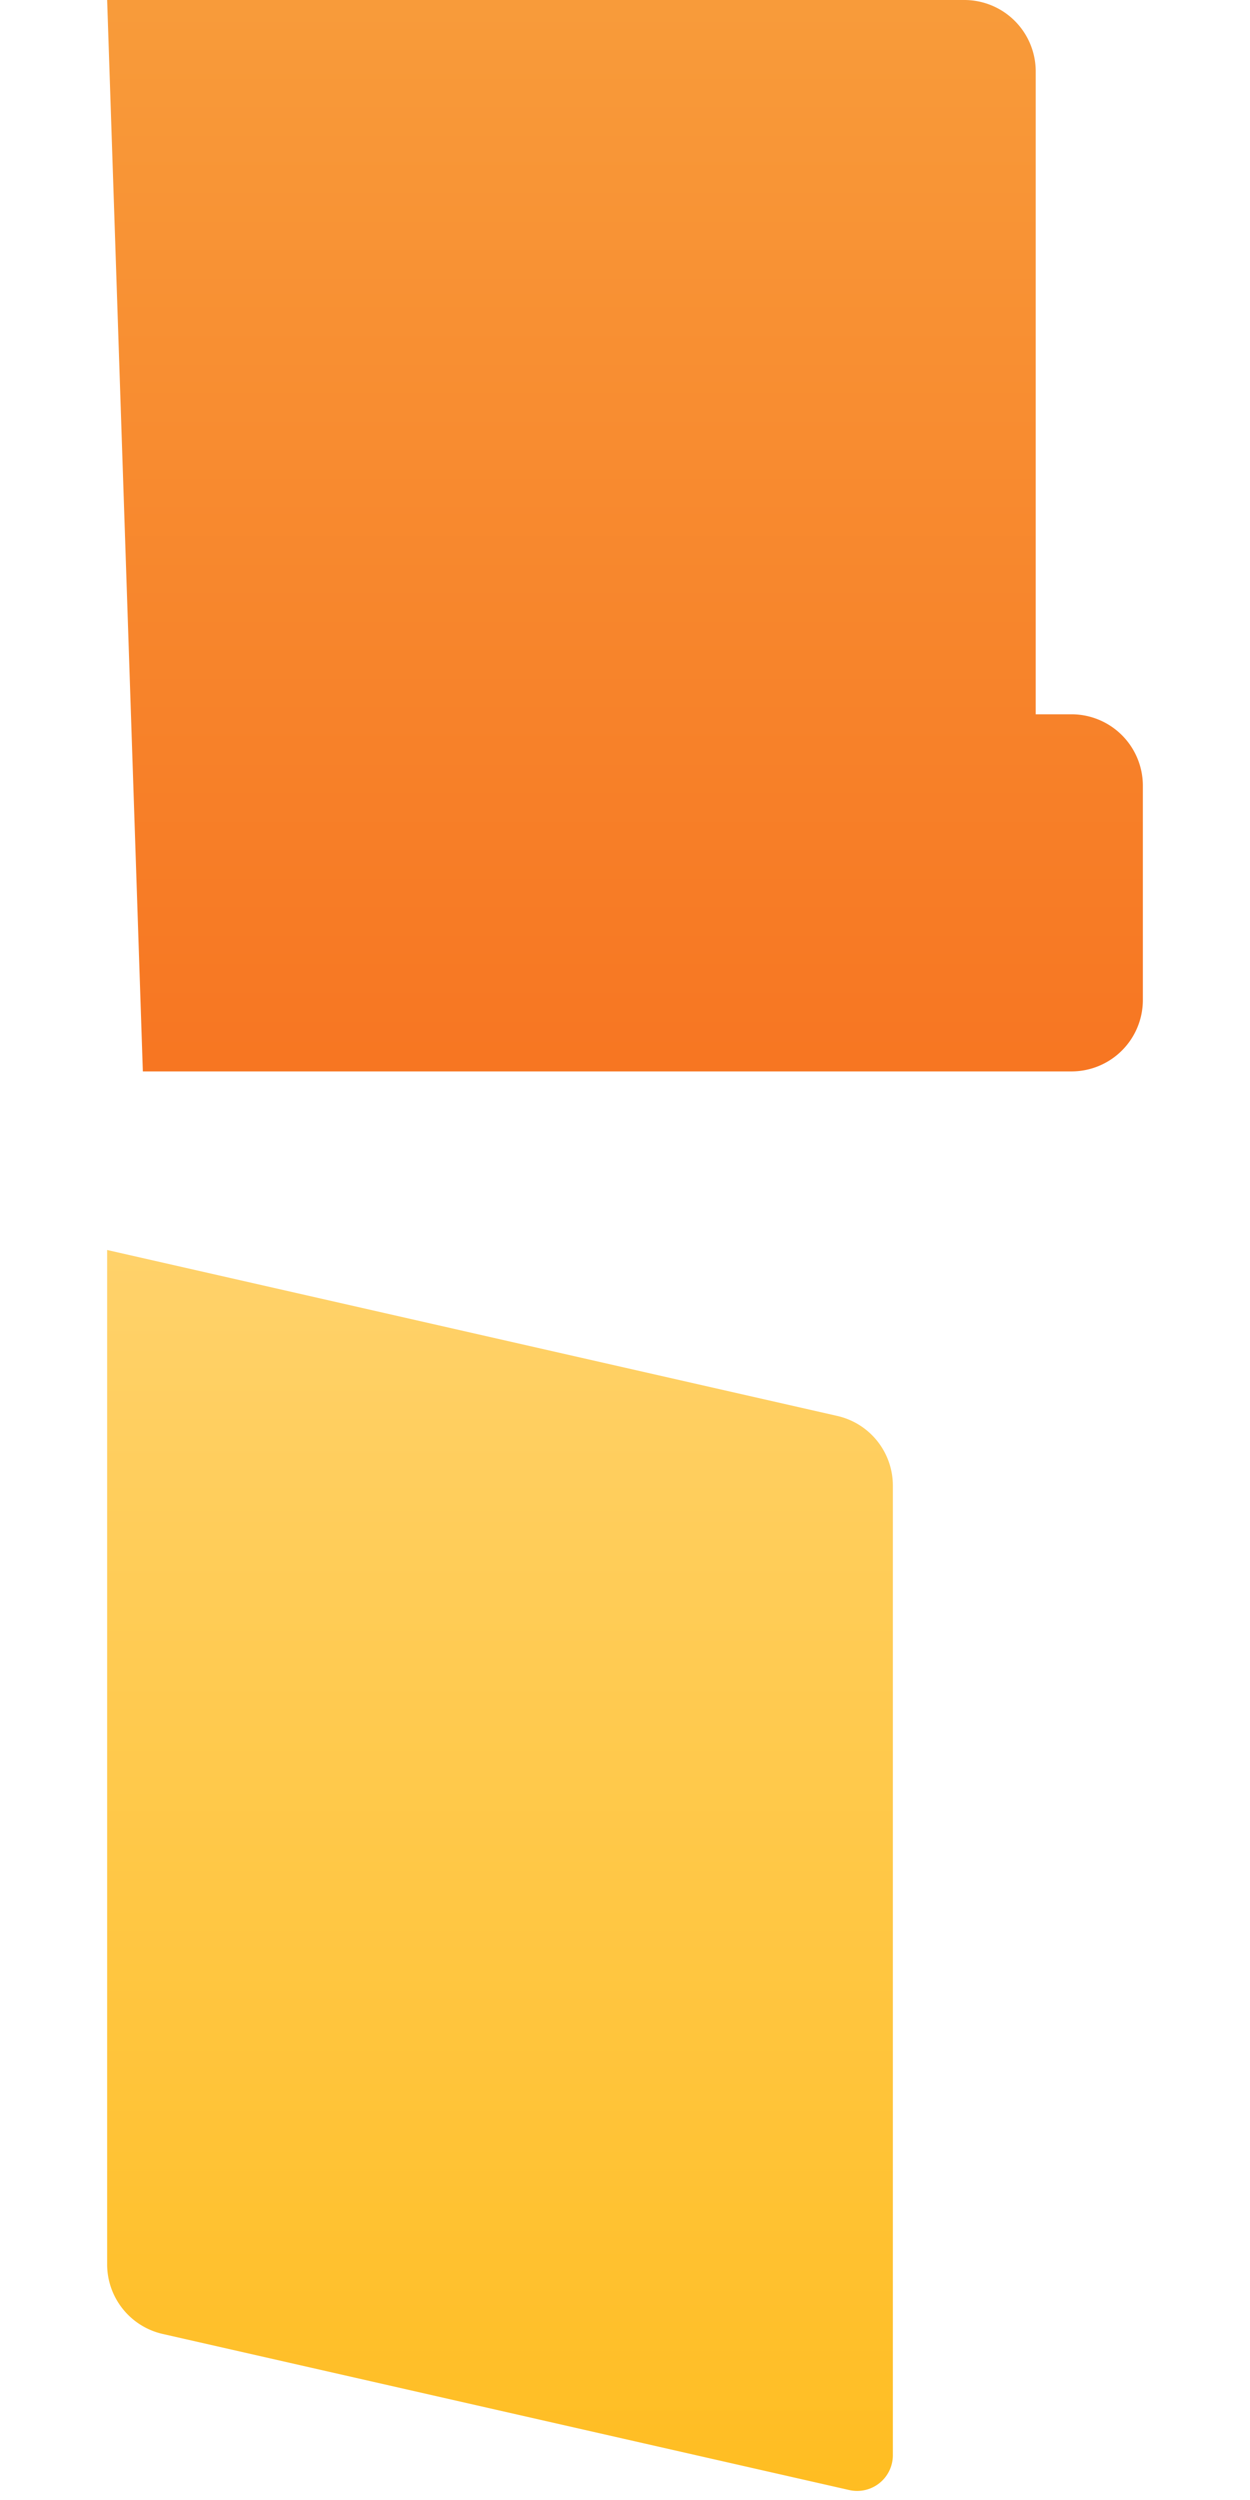 <svg xmlns="http://www.w3.org/2000/svg" width="35" height="70"  xmlns:v="https://vecta.io/nano"><defs><linearGradient x1="50%" y1="0%" x2="50%" y2="100%" id="A"><stop stop-color="#f89b3a" offset="0%"/><stop stop-color="#f77622" offset="100%"/></linearGradient><linearGradient x1="50%" y1="0%" x2="50%" y2="100%" id="B"><stop stop-color="#ffd26b" offset="0%"/><stop stop-color="#ffbd21" offset="100%"/></linearGradient></defs><g fill-rule="nonzero"><path d="M3 0h24a2 2 0 0 1 2 2v18h1a2 2 0 0 1 2 2v6a2 2 0 0 1-2 2H4L3 0z" fill="url(#A)"/><path d="M3 35l20.443 4.646A2 2 0 0 1 25 41.596v27.15a1 1 0 0 1-1.222.975l-19.222-4.37A2 2 0 0 1 3 63.404V35z" fill="url(#B)"/></g></svg>